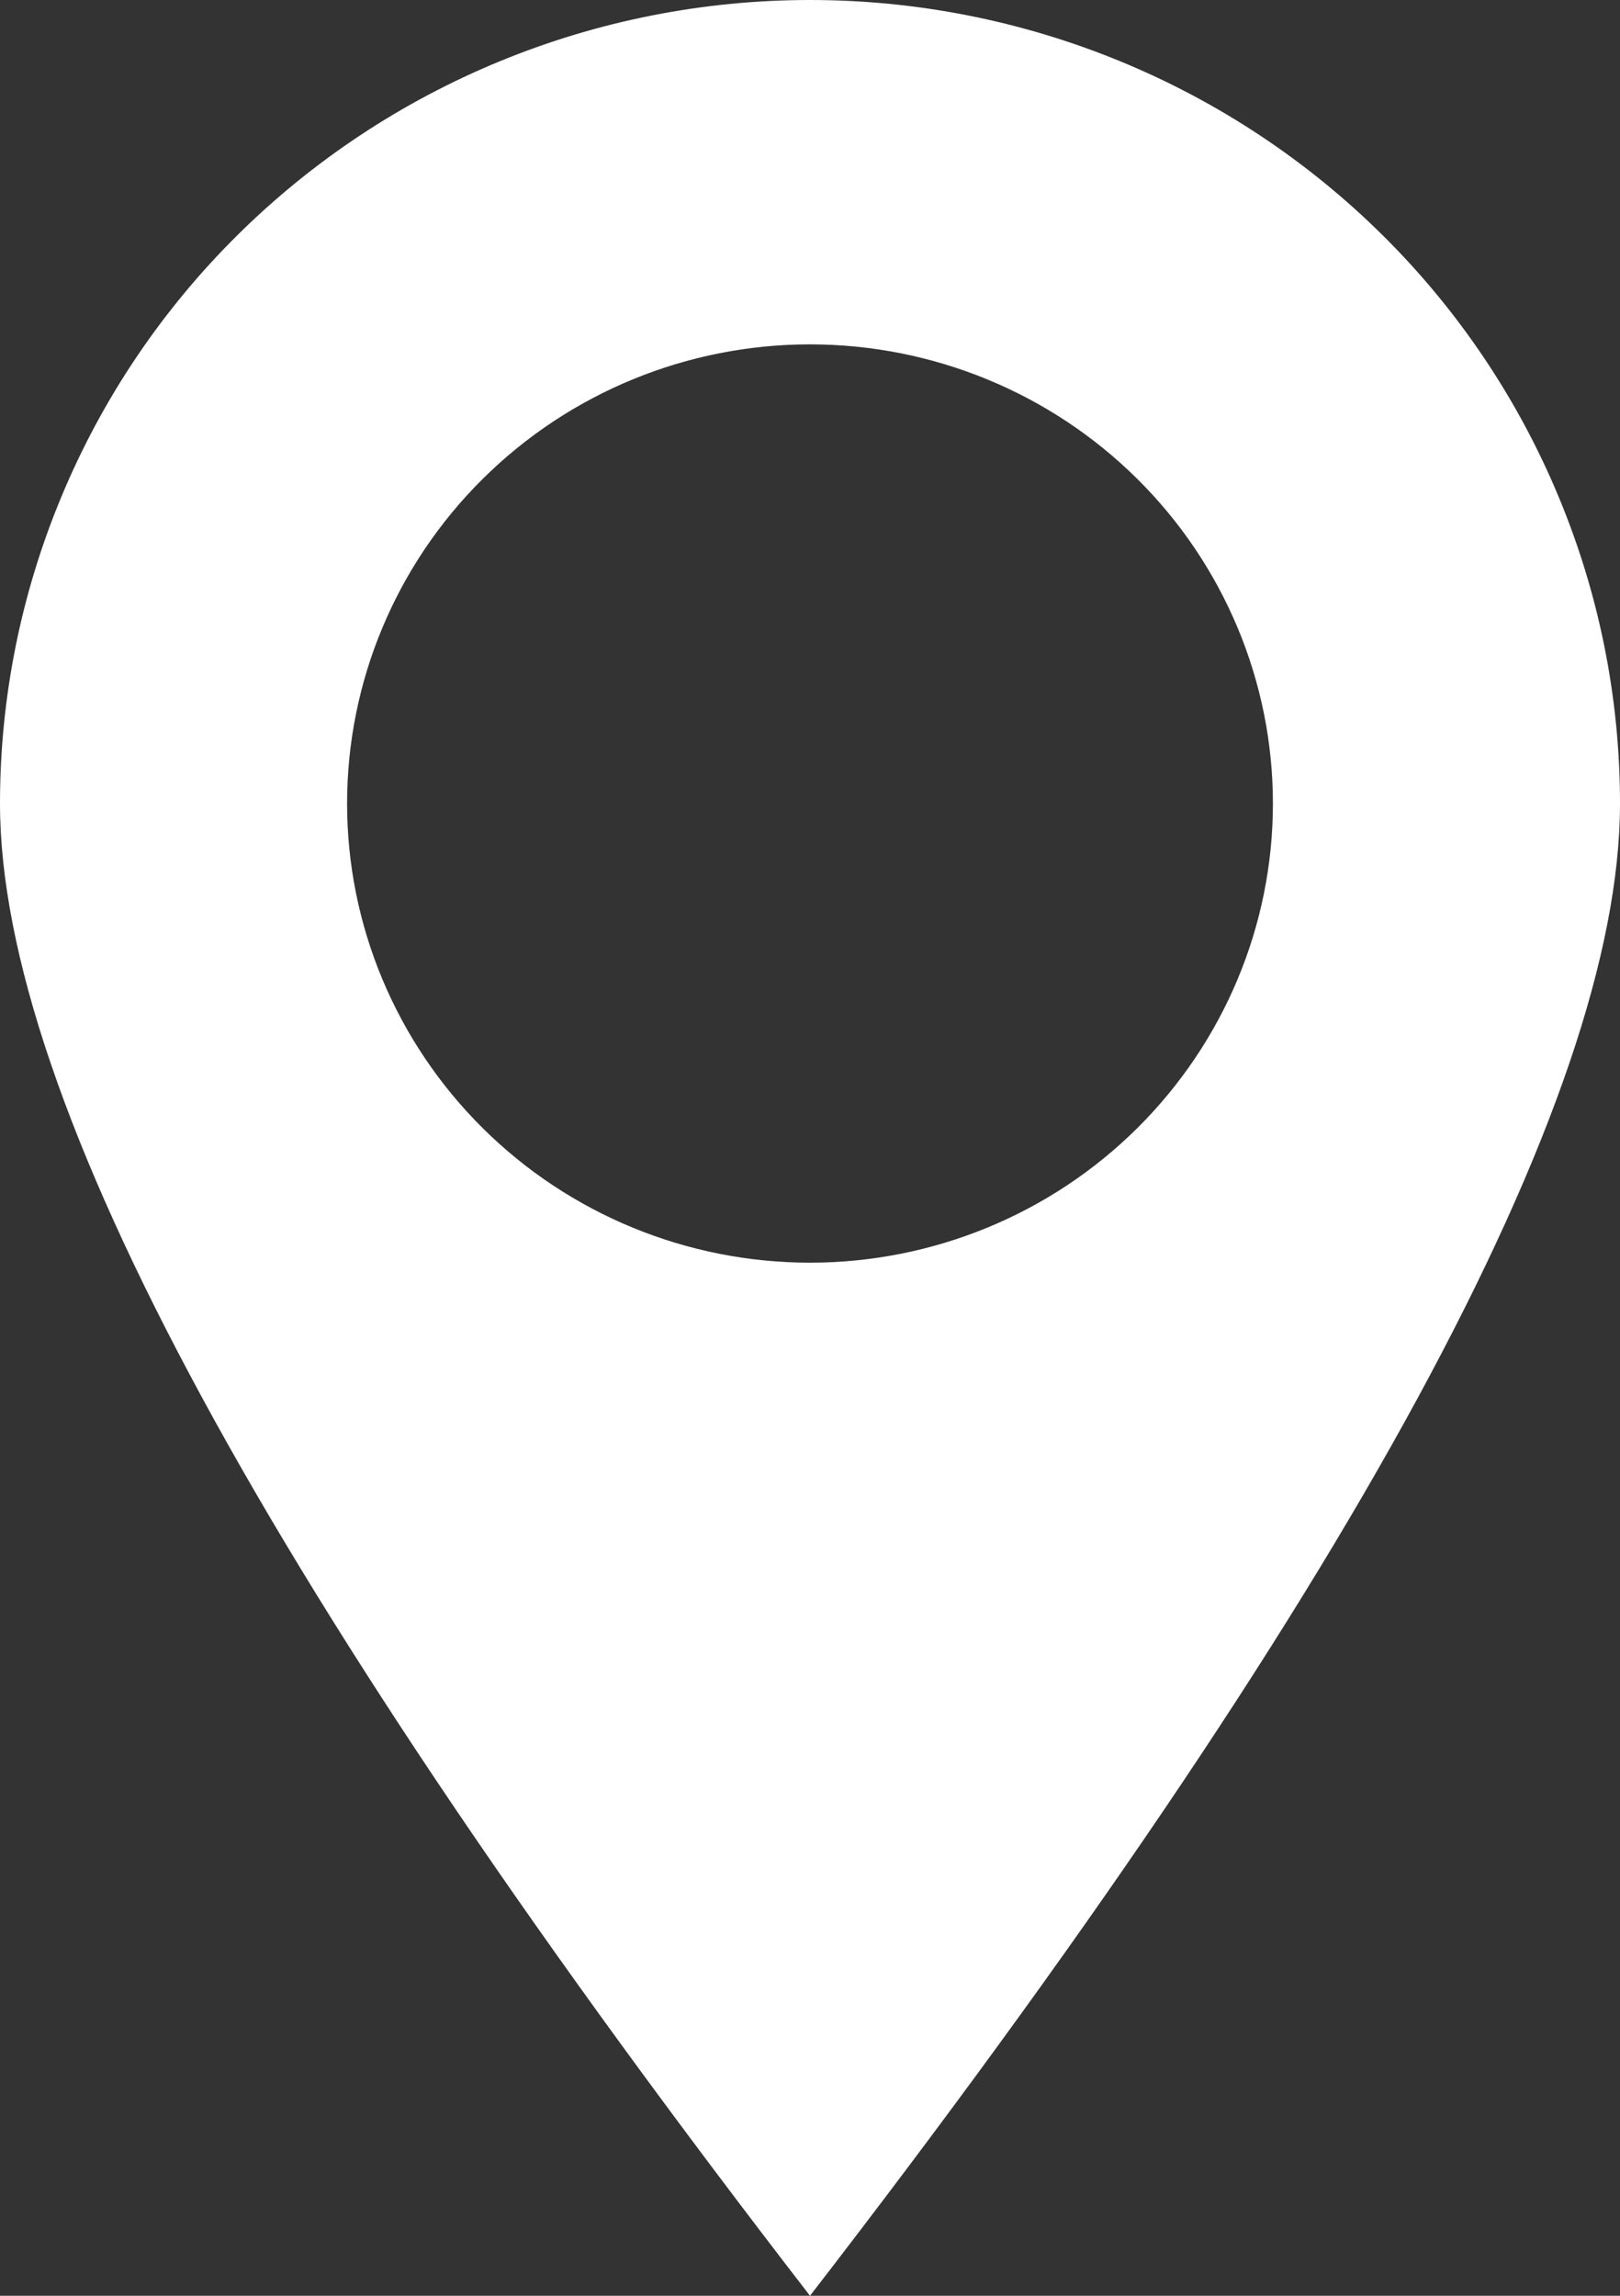 <svg width="12" height="17" viewBox="0 0 12 17" fill="none" xmlns="http://www.w3.org/2000/svg">
<rect x="0" y="0" width="12" height="17" fill="#333333" stroke="none"/>
<path d="M6 17C2 11.823 0 8.14 0 5.95C-1.17411e-08 5.169 0.155 4.395 0.457 3.673C0.758 2.951 1.2 2.295 1.757 1.743C2.315 1.19 2.976 0.752 3.704 0.453C4.432 0.154 5.212 -0 6 -0C6.788 -0 7.568 0.154 8.296 0.453C9.024 0.752 9.685 1.19 10.243 1.743C10.8 2.295 11.242 2.951 11.543 3.673C11.845 4.395 12 5.169 12 5.95C12 8.14 10 11.823 6 17ZM6 9.35C6.909 9.35 7.781 8.992 8.424 8.354C9.067 7.716 9.429 6.852 9.429 5.95C9.429 5.048 9.067 4.183 8.424 3.546C7.781 2.908 6.909 2.55 6 2.55C5.091 2.55 4.219 2.908 3.576 3.546C2.933 4.183 2.571 5.048 2.571 5.95C2.571 6.852 2.933 7.716 3.576 8.354C4.219 8.992 5.091 9.35 6 9.35Z" fill="white"/>
</svg>

